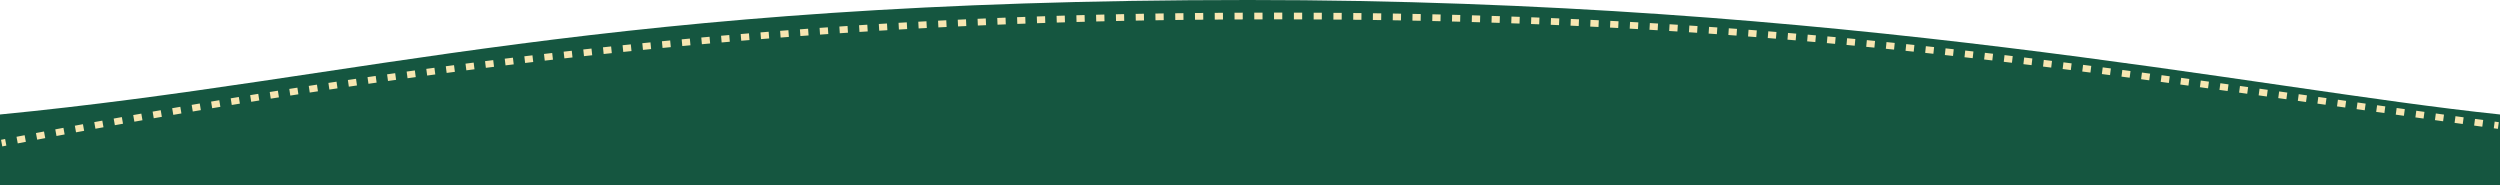 <svg width="1512" height="112" viewBox="0 0 1512 112" fill="none" xmlns="http://www.w3.org/2000/svg">
<path d="M0 112L0 69.238C220 47.855 364.481 -0.004 755 1.90735e-06C1117 0.004 1361.5 53.455 1512 69.236V112H0Z" fill="#155640"/>
<path fill-rule="evenodd" clip-rule="evenodd" d="M773 11.709C773.841 11.709 774.682 11.709 775.521 11.71L775.523 7.637C774.683 7.637 773.842 7.636 773 7.636C772.177 7.636 771.353 7.637 770.528 7.637L770.53 11.71C771.354 11.709 772.178 11.709 773 11.709ZM758.586 11.728C760.255 11.724 761.92 11.72 763.58 11.717L763.574 7.644C761.912 7.647 760.246 7.651 758.575 7.655L758.586 11.728ZM782.55 11.719C784.218 11.723 785.882 11.727 787.543 11.732L787.555 7.66C785.894 7.654 784.228 7.65 782.559 7.646L782.55 11.719ZM746.655 11.774C748.314 11.765 749.969 11.758 751.62 11.751L751.604 7.679C749.952 7.685 748.296 7.693 746.635 7.701L746.655 11.774ZM794.493 11.76C796.142 11.768 797.788 11.777 799.43 11.787L799.453 7.714C797.81 7.705 796.163 7.696 794.512 7.688L794.493 11.76ZM734.688 11.849C736.35 11.836 738.008 11.825 739.661 11.814L739.636 7.741C737.981 7.752 736.322 7.764 734.658 7.776L734.688 11.849ZM806.431 11.834C808.106 11.847 809.776 11.861 811.443 11.875L811.477 7.802C809.809 7.788 808.137 7.774 806.461 7.762L806.431 11.834ZM722.745 11.954C724.414 11.937 726.078 11.921 727.739 11.906L727.703 7.834C726.041 7.849 724.375 7.865 722.705 7.882L722.745 11.954ZM818.42 11.942C820.076 11.959 821.728 11.977 823.376 11.996L823.422 7.924C821.772 7.905 820.118 7.886 818.461 7.869L818.42 11.942ZM710.815 12.092C712.473 12.07 714.126 12.05 715.776 12.031L715.73 7.958C714.079 7.978 712.423 7.998 710.764 8.019L710.815 12.092ZM830.302 12.082C831.982 12.104 833.658 12.128 835.33 12.152L835.387 8.08C833.713 8.055 832.036 8.032 830.354 8.01L830.302 12.082ZM698.841 12.263C700.507 12.237 702.169 12.211 703.827 12.187L703.77 8.115C702.111 8.139 700.447 8.164 698.779 8.191L698.841 12.263ZM842.33 12.259C843.991 12.286 845.648 12.314 847.301 12.343L847.37 8.271C845.715 8.242 844.056 8.214 842.393 8.187L842.33 12.259ZM686.915 12.468C688.581 12.437 690.244 12.407 691.901 12.378L691.833 8.306C690.174 8.335 688.51 8.365 686.842 8.396L686.915 12.468ZM854.223 12.47C855.89 12.502 857.552 12.534 859.211 12.568L859.291 8.496C857.631 8.462 855.967 8.43 854.298 8.398L854.223 12.47ZM674.977 12.708C676.631 12.672 678.281 12.637 679.927 12.604L679.847 8.532C678.199 8.566 676.547 8.6 674.892 8.636L674.977 12.708ZM866.228 12.718C867.893 12.755 869.554 12.793 871.211 12.832L871.304 8.761C869.645 8.722 867.982 8.683 866.315 8.646L866.228 12.718ZM662.996 12.985C664.67 12.944 666.34 12.904 668.005 12.865L667.913 8.793C666.246 8.832 664.575 8.872 662.899 8.914L662.996 12.985ZM878.151 13.002C879.801 13.044 881.447 13.086 883.089 13.13L883.194 9.059C881.55 9.015 879.902 8.972 878.25 8.93L878.151 13.002ZM651.094 13.298C652.755 13.252 654.412 13.207 656.065 13.163L655.961 9.091C654.307 9.135 652.648 9.18 650.985 9.227L651.094 13.298ZM890.118 13.324C891.786 13.372 893.45 13.42 895.111 13.47L895.228 9.399C893.566 9.349 891.9 9.301 890.23 9.253L890.118 13.324ZM639.134 13.649C640.792 13.598 642.445 13.548 644.094 13.499L643.977 9.428C642.326 9.477 640.672 9.527 639.013 9.579L639.134 13.649ZM902.063 13.684C903.713 13.736 905.359 13.79 907.001 13.844L907.131 9.773C905.487 9.719 903.839 9.665 902.187 9.613L902.063 13.684ZM627.199 14.039C628.867 13.982 630.53 13.926 632.189 13.871L632.06 9.801C630.399 9.855 628.734 9.911 627.065 9.968L627.199 14.039ZM914.004 14.082C915.674 14.141 917.34 14.2 919.003 14.261L919.145 10.191C917.481 10.13 915.813 10.07 914.142 10.012L914.004 14.082ZM615.272 14.466C616.926 14.404 618.576 14.343 620.221 14.284L620.08 10.214C618.432 10.273 616.781 10.334 615.125 10.396L615.272 14.466ZM925.963 14.521C927.615 14.584 929.263 14.648 930.908 14.714L931.064 10.644C929.417 10.579 927.767 10.514 926.113 10.451L925.963 14.521ZM603.299 14.934C604.971 14.866 606.64 14.799 608.304 14.734L608.149 10.664C606.483 10.73 604.813 10.797 603.138 10.865L603.299 14.934ZM937.887 14.998C939.558 15.067 941.225 15.138 942.888 15.21L943.057 11.141C941.392 11.069 939.723 10.998 938.051 10.928L937.887 14.998ZM591.403 15.439C593.062 15.366 594.716 15.294 596.367 15.224L596.199 11.155C594.547 11.225 592.89 11.297 591.23 11.37L591.403 15.439ZM949.852 15.517C951.506 15.591 953.155 15.667 954.801 15.744L954.984 11.675C953.336 11.598 951.685 11.523 950.029 11.448L949.852 15.517ZM579.435 15.987C581.099 15.908 582.759 15.831 584.416 15.754L584.235 11.686C582.577 11.762 580.915 11.84 579.248 11.919L579.435 15.987ZM961.767 16.075C963.437 16.156 965.104 16.238 966.767 16.321L966.963 12.253C965.298 12.17 963.63 12.088 961.957 12.007L961.767 16.075ZM567.533 16.572C569.195 16.487 570.853 16.404 572.508 16.323L572.314 12.255C570.658 12.336 568.998 12.42 567.334 12.504L567.533 16.572ZM973.732 16.677C975.386 16.763 977.036 16.85 978.682 16.938L978.892 12.871C977.244 12.783 975.592 12.695 973.936 12.609L973.732 16.677ZM555.59 17.199C557.24 17.109 558.887 17.021 560.53 16.934L560.323 12.867C558.678 12.954 557.029 13.042 555.377 13.132L555.59 17.199ZM985.642 17.317C987.311 17.41 988.977 17.504 990.639 17.599L990.863 13.532C989.199 13.437 987.531 13.344 985.86 13.251L985.642 17.317ZM543.666 17.865C545.331 17.769 546.992 17.675 548.65 17.582L548.43 13.515C546.77 13.608 545.107 13.703 543.44 13.799L543.666 17.865ZM997.602 18.003C999.255 18.101 1000.9 18.2 1002.55 18.299L1002.79 14.234C1001.14 14.134 999.489 14.035 997.834 13.937L997.602 18.003ZM531.746 18.572C533.396 18.471 535.042 18.372 536.684 18.274L536.451 14.208C534.806 14.306 533.159 14.405 531.507 14.506L531.746 18.572ZM1009.51 18.728C1011.18 18.833 1012.84 18.938 1014.5 19.045L1014.75 14.98C1013.09 14.873 1011.43 14.768 1009.76 14.663L1009.51 18.728ZM519.806 19.32C521.473 19.213 523.137 19.107 524.796 19.002L524.55 14.937C522.888 15.042 521.223 15.148 519.553 15.255L519.806 19.32ZM1021.46 19.498C1023.11 19.608 1024.76 19.718 1026.41 19.83L1026.67 15.766C1025.03 15.655 1023.37 15.544 1021.72 15.434L1021.46 19.498ZM507.907 20.106C509.559 19.994 511.206 19.884 512.85 19.775L512.59 15.711C510.944 15.82 509.295 15.931 507.642 16.043L507.907 20.106ZM1033.37 20.309C1035.04 20.425 1036.7 20.543 1038.36 20.661L1038.64 16.598C1036.98 16.48 1035.31 16.362 1033.65 16.246L1033.37 20.309ZM495.957 20.936C497.625 20.818 499.29 20.7 500.951 20.585L500.678 16.521C499.015 16.637 497.348 16.755 495.678 16.874L495.957 20.936ZM1045.31 21.164C1046.96 21.285 1048.61 21.408 1050.25 21.531L1050.54 17.469C1048.9 17.346 1047.25 17.223 1045.59 17.102L1045.31 21.164ZM484.077 21.802C485.729 21.679 487.377 21.557 489.022 21.437L488.735 17.375C487.089 17.495 485.438 17.617 483.784 17.74L484.077 21.802ZM1057.22 22.061C1058.88 22.189 1060.54 22.318 1062.2 22.448L1062.51 18.387C1060.85 18.257 1059.19 18.128 1057.52 18L1057.22 22.061ZM472.121 22.714C473.79 22.584 475.455 22.455 477.117 22.328L476.817 18.267C475.154 18.394 473.486 18.523 471.815 18.653L472.121 22.714ZM1069.14 23C1070.79 23.133 1072.44 23.267 1074.08 23.402L1074.4 19.342C1072.76 19.207 1071.11 19.073 1069.46 18.94L1069.14 23ZM460.255 23.659C461.908 23.524 463.556 23.392 465.201 23.26L464.888 19.2C463.241 19.331 461.591 19.465 459.937 19.599L460.255 23.659ZM1081.06 23.982C1082.72 24.121 1084.37 24.262 1086.03 24.404L1086.36 20.345C1084.71 20.203 1083.05 20.062 1081.39 19.923L1081.06 23.982ZM448.301 24.651C449.969 24.51 451.635 24.37 453.297 24.232L452.97 20.172C451.307 20.311 449.64 20.451 447.969 20.593L448.301 24.651ZM1092.96 25.004C1094.61 25.149 1096.26 25.295 1097.91 25.442L1098.26 21.384C1096.61 21.237 1094.96 21.091 1093.3 20.946L1092.96 25.004ZM436.446 25.675C438.098 25.53 439.746 25.386 441.39 25.243L441.051 21.185C439.405 21.328 437.755 21.472 436.102 21.617L436.446 25.675ZM1104.88 26.07C1106.53 26.221 1108.19 26.372 1109.84 26.525L1110.2 22.469C1108.55 22.316 1106.89 22.164 1105.23 22.013L1104.88 26.07ZM424.498 26.747C426.166 26.595 427.83 26.444 429.491 26.294L429.139 22.237C427.476 22.387 425.81 22.538 424.14 22.691L424.498 26.747ZM1116.76 27.173C1118.42 27.33 1120.08 27.488 1121.73 27.646L1122.1 23.591C1120.45 23.433 1118.79 23.275 1117.13 23.118L1116.76 27.173ZM412.65 27.849C414.3 27.693 415.946 27.538 417.59 27.385L417.225 23.329C415.579 23.483 413.931 23.638 412.279 23.794L412.65 27.849ZM1128.68 28.32C1130.34 28.482 1131.99 28.645 1133.64 28.809L1134.03 24.755C1132.37 24.591 1130.72 24.428 1129.07 24.266L1128.68 28.32ZM400.713 28.999C402.379 28.836 404.042 28.674 405.701 28.514L405.323 24.459C403.662 24.62 401.997 24.782 400.33 24.945L400.713 28.999ZM1140.56 29.503C1142.22 29.671 1143.87 29.839 1145.53 30.009L1145.93 25.957C1144.27 25.787 1142.61 25.618 1140.95 25.45L1140.56 29.503ZM388.866 30.18C390.514 30.013 392.159 29.847 393.8 29.683L393.409 25.63C391.766 25.794 390.12 25.96 388.47 26.127L388.866 30.18ZM1152.47 30.728C1154.12 30.9 1155.77 31.073 1157.42 31.248L1157.83 27.197C1156.18 27.022 1154.53 26.849 1152.88 26.676L1152.47 30.728ZM376.946 31.406C378.61 31.233 380.27 31.06 381.927 30.889L381.523 26.837C379.865 27.008 378.203 27.181 376.538 27.355L376.946 31.406ZM1164.35 31.987C1166.01 32.165 1167.66 32.344 1169.31 32.523L1169.74 28.474C1168.08 28.294 1166.43 28.115 1164.77 27.937L1164.35 31.987ZM365.096 32.665C366.741 32.487 368.383 32.311 370.021 32.137L369.605 28.086C367.965 28.261 366.321 28.437 364.675 28.614L365.096 32.665ZM1176.24 33.284C1177.89 33.466 1179.54 33.65 1181.19 33.834L1181.62 29.785C1179.98 29.601 1178.33 29.418 1176.68 29.235L1176.24 33.284ZM353.198 33.966C354.858 33.782 356.515 33.599 358.169 33.418L357.74 29.368C356.085 29.55 354.426 29.733 352.764 29.918L353.198 33.966ZM1188.12 34.615C1189.78 34.802 1191.43 34.991 1193.08 35.18L1193.53 31.133C1191.87 30.943 1190.22 30.755 1188.57 30.567L1188.12 34.615ZM341.337 35.302C342.979 35.114 344.617 34.928 346.252 34.744L345.812 30.696C344.175 30.881 342.535 31.067 340.891 31.255L341.337 35.302ZM1200 35.98C1201.65 36.171 1203.3 36.364 1204.95 36.557L1205.41 32.511C1203.76 32.318 1202.11 32.125 1200.46 31.933L1200 35.98ZM329.465 36.677C331.122 36.482 332.775 36.289 334.425 36.098L333.972 32.051C332.32 32.243 330.665 32.436 329.007 32.631L329.465 36.677ZM1211.88 37.377C1213.53 37.573 1215.18 37.77 1216.83 37.968L1217.3 33.923C1215.65 33.725 1214 33.528 1212.34 33.331L1211.88 37.377ZM317.589 38.09C319.227 37.892 320.861 37.696 322.492 37.502L322.027 33.457C320.394 33.651 318.758 33.847 317.119 34.045L317.589 38.09ZM1223.75 38.804C1225.4 39.004 1227.05 39.205 1228.7 39.407L1229.17 35.364C1227.53 35.162 1225.88 34.96 1224.22 34.76L1223.75 38.804ZM305.748 39.535C307.4 39.331 309.049 39.128 310.695 38.927L310.217 34.883C308.57 35.085 306.919 35.288 305.266 35.492L305.748 39.535ZM1235.62 40.26C1237.27 40.465 1238.92 40.67 1240.57 40.875L1241.05 36.833C1239.4 36.627 1237.75 36.422 1236.1 36.218L1235.62 40.26ZM293.85 41.025C295.5 40.816 297.148 40.608 298.792 40.402L298.303 36.36C296.657 36.566 295.008 36.774 293.355 36.984L293.85 41.025ZM1247.49 41.744C1249.14 41.952 1250.78 42.16 1252.43 42.37L1252.93 38.328C1251.28 38.119 1249.63 37.91 1247.98 37.702L1247.49 41.744ZM282.044 42.54C283.69 42.327 285.334 42.114 286.975 41.903L286.474 37.862C284.832 38.074 283.186 38.286 281.538 38.5L282.044 42.54ZM1259.35 43.253C1261 43.464 1262.65 43.676 1264.3 43.889L1264.8 39.849C1263.15 39.636 1261.5 39.424 1259.85 39.212L1259.35 43.253ZM270.135 44.105C271.796 43.884 273.454 43.665 275.109 43.447L274.596 39.408C272.94 39.626 271.28 39.846 269.617 40.067L270.135 44.105ZM1271.21 44.786C1272.86 45 1274.51 45.215 1276.15 45.431L1276.66 41.391C1275.01 41.175 1273.37 40.96 1271.72 40.746L1271.21 44.786ZM258.349 45.69C259.99 45.466 261.629 45.245 263.264 45.025L262.739 40.987C261.102 41.207 259.462 41.429 257.82 41.653L258.349 45.69ZM1283.07 46.34C1284.72 46.558 1286.37 46.776 1288.02 46.995L1288.54 42.956C1286.88 42.737 1285.24 42.519 1283.59 42.301L1283.07 46.34ZM246.482 47.321C248.137 47.091 249.789 46.862 251.439 46.635L250.903 42.599C249.252 42.826 247.598 43.055 245.941 43.285L246.482 47.321ZM1294.93 47.914C1296.57 48.134 1298.22 48.355 1299.86 48.576L1300.39 44.538C1298.74 44.317 1297.09 44.096 1295.45 43.876L1294.93 47.914ZM234.661 48.981C236.296 48.749 237.928 48.518 239.558 48.289L239.01 44.255C237.379 44.484 235.745 44.715 234.109 44.947L234.661 48.981ZM1306.79 49.508C1308.43 49.73 1310.08 49.953 1311.73 50.176L1312.25 46.139C1310.61 45.916 1308.96 45.693 1307.31 45.47L1306.79 49.508ZM222.839 50.676C224.488 50.437 226.134 50.2 227.777 49.964L227.218 45.931C225.573 46.167 223.926 46.405 222.276 46.644L222.839 50.676ZM1318.63 51.115C1320.28 51.339 1321.92 51.564 1323.57 51.79L1324.1 47.753C1322.45 47.528 1320.81 47.303 1319.16 47.078L1318.63 51.115ZM210.975 52.413C212.619 52.17 214.26 51.928 215.898 51.688L215.328 47.657C213.688 47.897 212.046 48.139 210.401 48.382L210.975 52.413ZM1330.5 52.74C1332.14 52.966 1333.78 53.192 1335.42 53.418L1335.96 49.383C1334.32 49.156 1332.68 48.93 1331.03 48.704L1330.5 52.74ZM199.202 54.17C200.844 53.923 202.483 53.677 204.119 53.432L203.538 49.402C201.9 49.647 200.26 49.894 198.617 50.141L199.202 54.17ZM1342.33 54.372C1343.98 54.6 1345.62 54.829 1347.27 55.058L1347.81 51.022C1346.16 50.793 1344.52 50.565 1342.87 50.337L1342.33 54.372ZM187.334 55.976C188.989 55.722 190.641 55.469 192.291 55.218L191.699 51.19C190.047 51.441 188.394 51.694 186.737 51.949L187.334 55.976ZM1354.2 56.02C1355.83 56.248 1357.47 56.477 1359.12 56.706L1359.66 52.671C1358.02 52.442 1356.38 52.213 1354.74 51.985L1354.2 56.02ZM175.567 57.8C177.202 57.544 178.833 57.29 180.462 57.037L179.859 53.011C178.229 53.264 176.596 53.519 174.96 53.775L175.567 57.8ZM1366.03 57.672C1367.67 57.902 1369.32 58.133 1370.98 58.365L1371.52 54.33C1369.87 54.098 1368.22 53.867 1366.57 53.637L1366.03 57.672ZM163.753 59.665C165.401 59.403 167.045 59.142 168.687 58.882L168.073 54.858C166.43 55.117 164.784 55.379 163.135 55.641L163.753 59.665ZM1377.88 59.334C1379.52 59.564 1381.16 59.794 1382.81 60.025L1383.36 55.991C1381.71 55.76 1380.07 55.529 1378.43 55.299L1377.88 59.334ZM151.929 61.565C153.562 61.3 155.191 61.037 156.819 60.775L156.194 56.753C154.565 57.015 152.934 57.278 151.3 57.543L151.929 61.565ZM1389.72 60.998L1394.68 61.696L1395.23 57.661L1390.27 56.964L1389.72 60.998ZM1401.57 62.667L1406.5 63.361L1407.05 59.327L1402.12 58.633L1401.57 62.667ZM140.172 63.487C141.812 63.217 143.448 62.948 145.082 62.68L144.447 58.659C142.812 58.927 141.174 59.196 139.533 59.467L140.172 63.487ZM1413.42 64.338L1418.39 65.037L1418.93 61.003L1413.97 60.303L1413.42 64.338ZM128.325 65.456C129.977 65.179 131.626 64.904 133.273 64.63L132.627 60.611C130.979 60.885 129.328 61.16 127.675 61.438L128.325 65.456ZM1425.26 66.007L1430.19 66.701L1430.74 62.667L1425.81 61.972L1425.26 66.007ZM116.586 67.44C118.216 67.162 119.844 66.886 121.47 66.611L120.814 62.593C119.187 62.868 117.558 63.145 115.926 63.423L116.586 67.44ZM1437.12 67.677L1442.08 68.374L1442.62 64.339L1437.67 63.643L1437.12 67.677ZM104.801 69.463C106.444 69.179 108.084 68.896 109.722 68.614L109.056 64.598C107.417 64.88 105.775 65.163 104.131 65.448L104.801 69.463ZM1448.95 69.34C1450.6 69.571 1452.24 69.802 1453.89 70.033L1454.43 65.998C1452.79 65.767 1451.14 65.536 1449.5 65.306L1448.95 69.34ZM92.987 71.523C94.623 71.236 96.255 70.95 97.885 70.665L97.209 66.651C95.578 66.936 93.944 67.222 92.307 67.509L92.987 71.523ZM1460.83 71.005C1462.47 71.235 1464.12 71.466 1465.77 71.696L1466.31 67.661C1464.66 67.431 1463.02 67.2 1461.37 66.97L1460.83 71.005ZM1472.65 72.657C1474.29 72.886 1475.94 73.115 1477.59 73.345L1478.13 69.309C1476.48 69.08 1474.84 68.851 1473.19 68.622L1472.65 72.657ZM81.268 73.597C82.901 73.306 84.533 73.016 86.162 72.727L85.475 68.715C83.846 69.004 82.213 69.294 80.578 69.586L81.268 73.597ZM1484.53 74.31C1486.18 74.538 1487.82 74.766 1489.47 74.994L1490.01 70.959C1488.36 70.73 1486.72 70.502 1485.07 70.274L1484.53 74.31ZM69.462 75.719C71.107 75.421 72.751 75.124 74.391 74.829L73.696 70.818C72.053 71.114 70.409 71.41 68.762 71.709L69.462 75.719ZM1496.35 75.946C1498 76.173 1499.64 76.4 1501.29 76.627L1501.83 72.591C1500.18 72.364 1498.53 72.137 1496.89 71.91L1496.35 75.946ZM57.719 77.859C59.343 77.561 60.965 77.264 62.584 76.968L61.879 72.96C60.258 73.255 58.635 73.552 57.009 73.851L57.719 77.859ZM1508.24 77.582L1510.73 77.924L1511.27 73.887L1508.78 73.546L1508.24 77.582ZM45.983 80.028C47.618 79.724 49.252 79.421 50.883 79.119L50.168 75.112C49.204 75.29 48.24 75.469 47.275 75.648L45.263 76.022L45.983 80.028ZM34.162 82.244C35.809 81.933 37.455 81.623 39.097 81.315L38.372 77.31C36.728 77.618 35.082 77.928 33.433 78.239L34.162 82.244ZM22.483 84.462C24.109 84.151 25.733 83.842 27.354 83.533L26.619 79.53C24.997 79.838 23.372 80.148 21.745 80.459L22.483 84.462ZM10.736 86.723C12.374 86.406 14.008 86.09 15.641 85.775L14.897 81.774C13.264 82.088 11.627 82.405 9.989 82.722L10.736 86.723ZM1.377 88.545C2.201 88.384 3.024 88.223 3.846 88.063L3.093 84.063C2.27 84.224 1.447 84.384 0.622 84.546L1.377 88.545Z" fill="#F7E6B1"/>
</svg>
